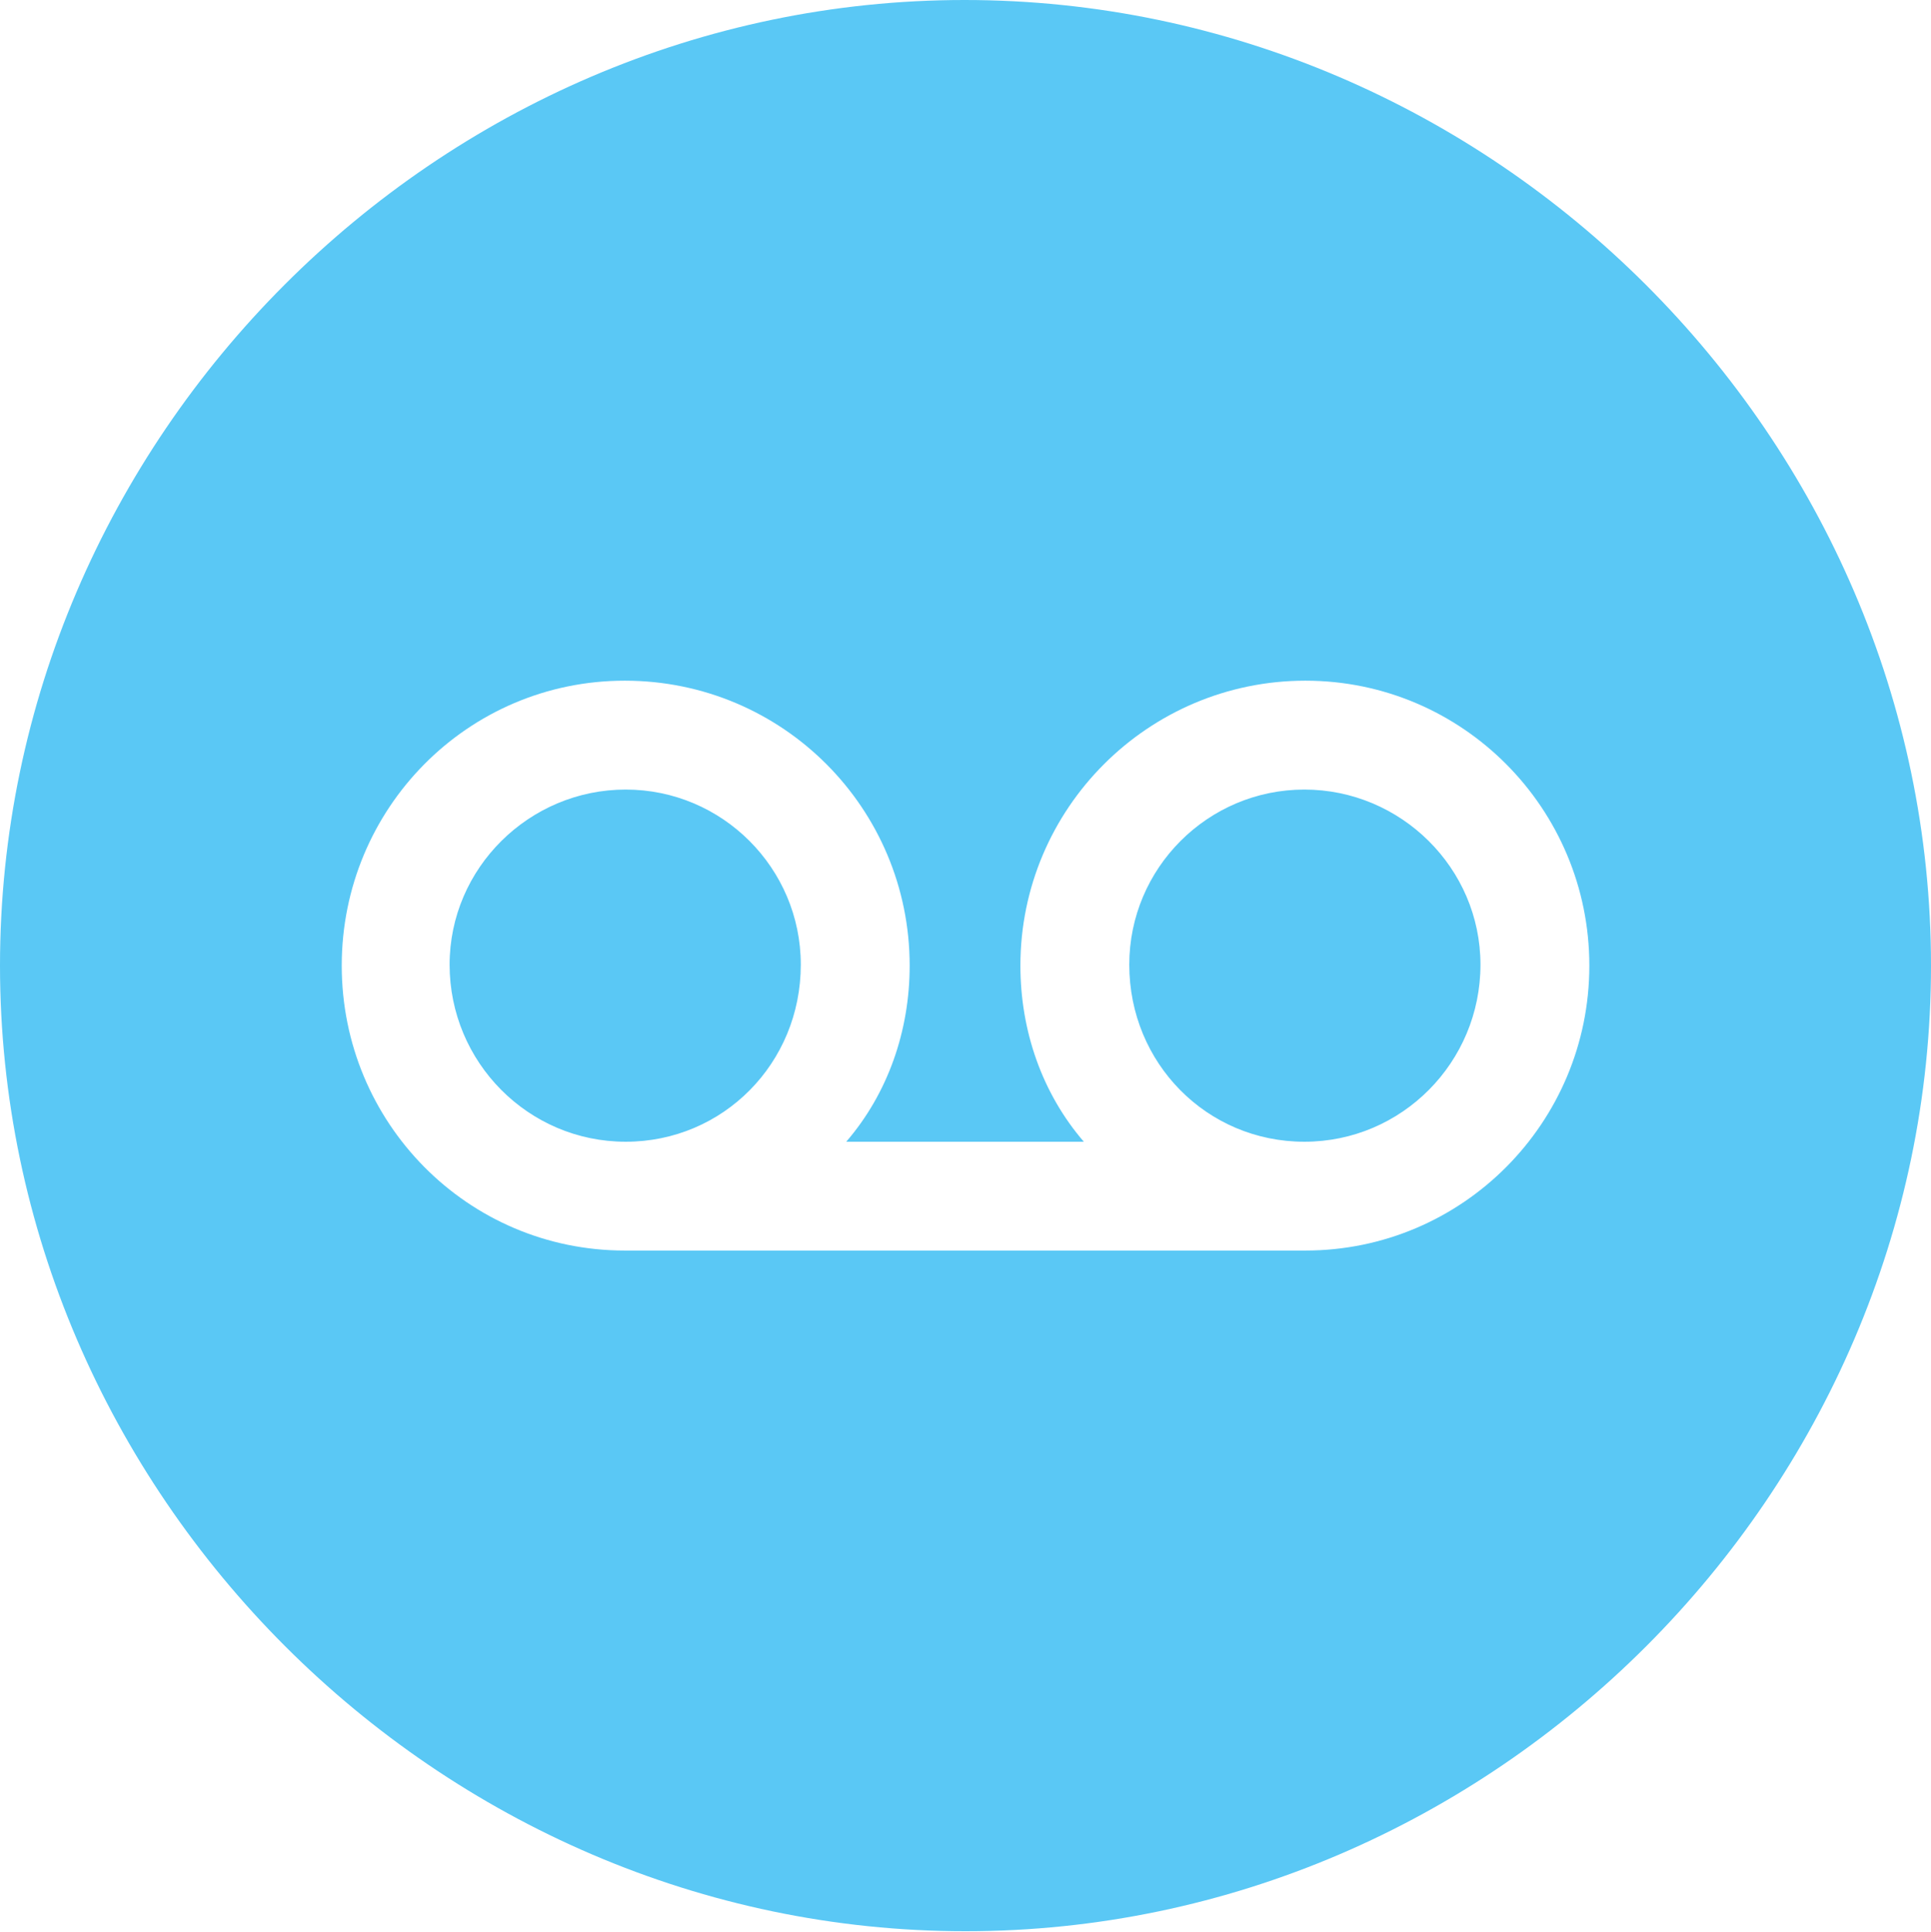 <?xml version="1.0" encoding="UTF-8"?>
<!--Generator: Apple Native CoreSVG 175.5-->
<!DOCTYPE svg
PUBLIC "-//W3C//DTD SVG 1.1//EN"
       "http://www.w3.org/Graphics/SVG/1.1/DTD/svg11.dtd">
<svg version="1.1" xmlns="http://www.w3.org/2000/svg" xmlns:xlink="http://www.w3.org/1999/xlink" width="24.902" height="24.915">
 <g>
  <rect height="24.915" opacity="0" width="24.902" x="0" y="0"/>
  <path d="M12.451 24.902C19.263 24.902 24.902 19.25 24.902 12.451C24.902 5.64 19.25 0 12.439 0C5.64 0 0 5.64 0 12.451C0 19.25 5.652 24.902 12.451 24.902ZM4.407 12.451C4.407 10.425 6.03 8.777 8.057 8.777C10.095 8.777 11.731 10.425 11.731 12.451C11.731 13.293 11.45 14.099 10.913 14.722L13.977 14.722C13.44 14.099 13.159 13.293 13.159 12.451C13.159 10.425 14.807 8.777 16.834 8.777C18.86 8.777 20.496 10.425 20.496 12.451C20.496 14.477 18.86 16.125 16.834 16.125L8.057 16.125C6.03 16.125 4.407 14.477 4.407 12.451ZM5.798 12.439C5.798 13.696 6.812 14.722 8.069 14.722C9.326 14.722 10.327 13.709 10.327 12.439C10.327 11.194 9.314 10.181 8.069 10.181C6.824 10.181 5.798 11.194 5.798 12.439ZM14.563 12.439C14.563 13.709 15.564 14.722 16.821 14.722C18.079 14.722 19.092 13.696 19.092 12.439C19.092 11.194 18.066 10.181 16.821 10.181C15.576 10.181 14.563 11.194 14.563 12.439Z" fill="#5ac8f5"/>
 </g>
</svg>

